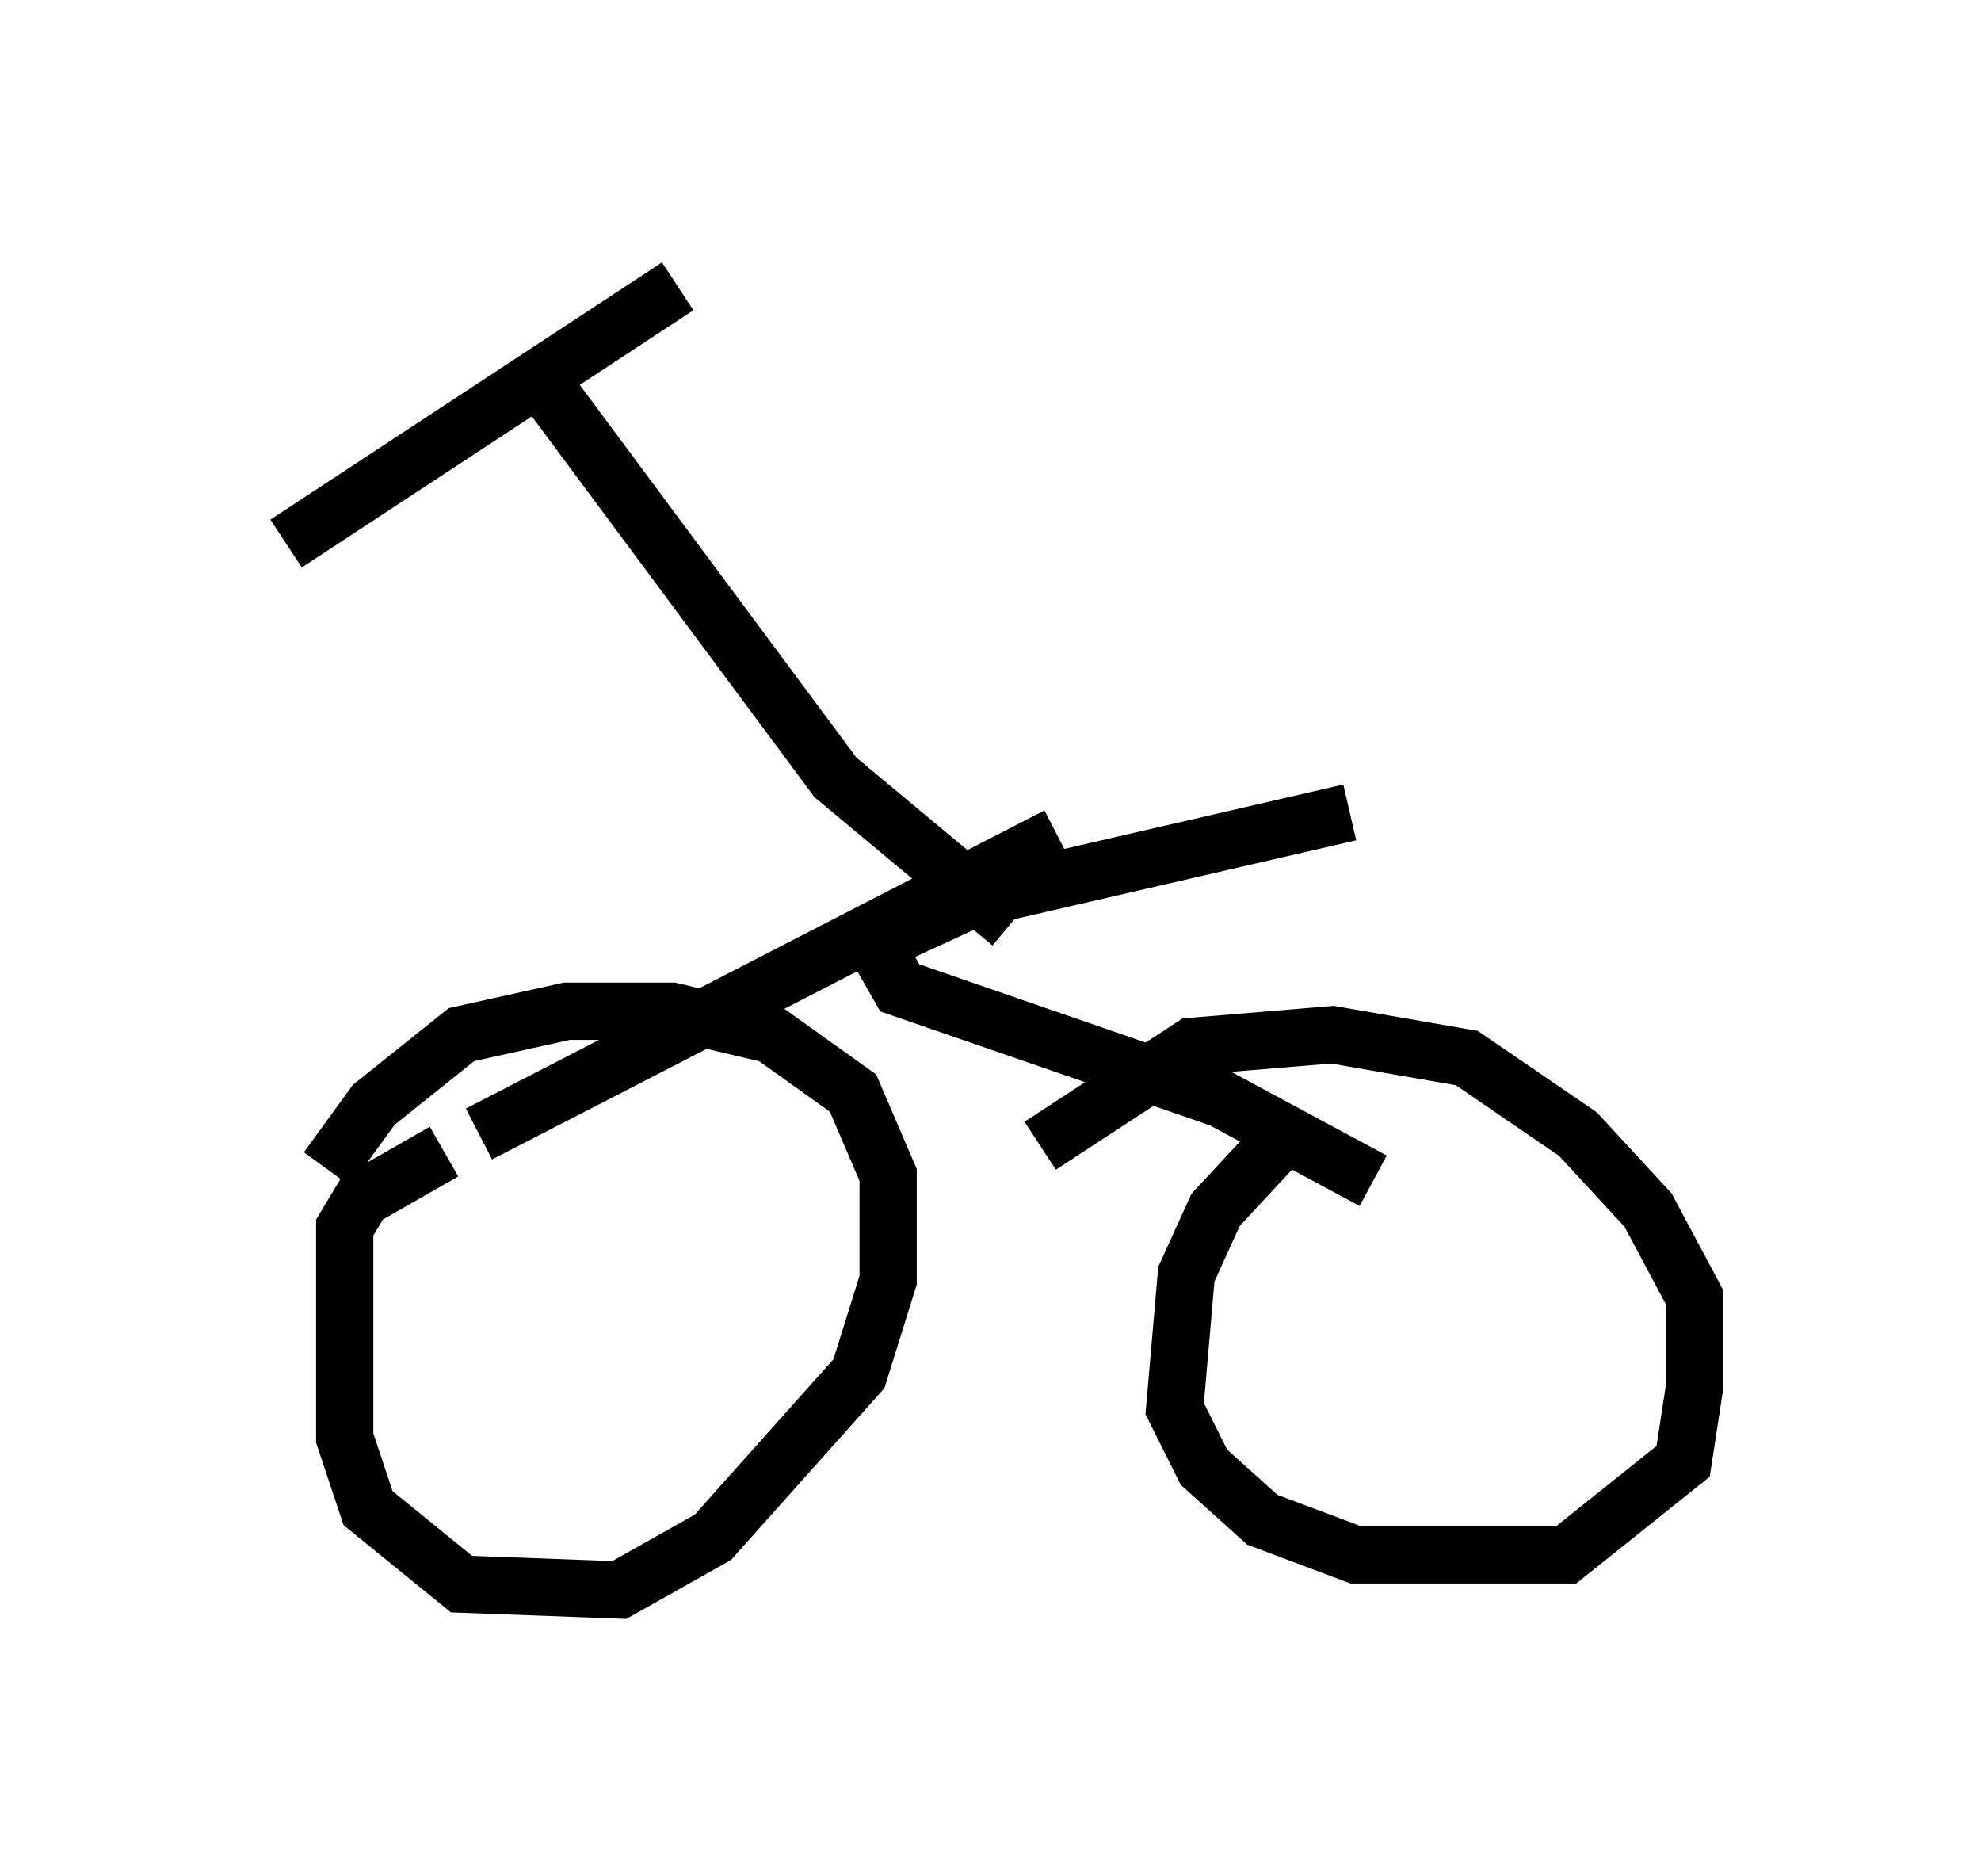 <?xml version="1.0" encoding="utf-8" ?>
<svg baseProfile="full" height="32.765" version="1.1" width="34.602" xmlns="http://www.w3.org/2000/svg" xmlns:ev="http://www.w3.org/2001/xml-events" xmlns:xlink="http://www.w3.org/1999/xlink"><defs /><rect fill="white" height="32.765" width="34.602" x="0" y="0" /><path d="M23.988, 19.292 m-1.429, 0.408 l-1.327, 1.429 -0.51, 1.123 l-0.204, 2.348 0.51, 1.021 l1.021, 0.919 1.633, 0.613 l3.675, 0.0 2.042, -1.633 l0.204, -1.327 0.0, -1.531 l-0.817, -1.531 -1.225, -1.327 l-1.94, -1.327 -2.348, -0.408 l-2.45, 0.204 -2.654, 1.735 m-10.413, 0.102 l-1.429, 0.817 -0.306, 0.51 l0.0, 3.675 0.408, 1.225 l1.633, 1.327 2.756, 0.102 l1.633, -0.919 2.552, -2.858 l0.51, -1.633 0.0, -1.838 l-0.613, -1.429 -1.429, -1.021 l-1.735, -0.408 -1.838, 0.0 l-1.838, 0.408 -1.531, 1.225 l-0.817, 1.123 m2.654, -0.613 l10.106, -5.206 m5.513, 6.023 l-2.654, -1.429 -5.615, -1.94 l-0.408, -0.715 m2.348, -0.408 l-3.063, -2.552 -5.002, -6.738 m-4.594, 2.654 l6.84, -4.492 m3.777, 11.331 l1.327, -0.613 6.635, -1.531 " fill="none" stroke="black" stroke-width="1" /></svg>